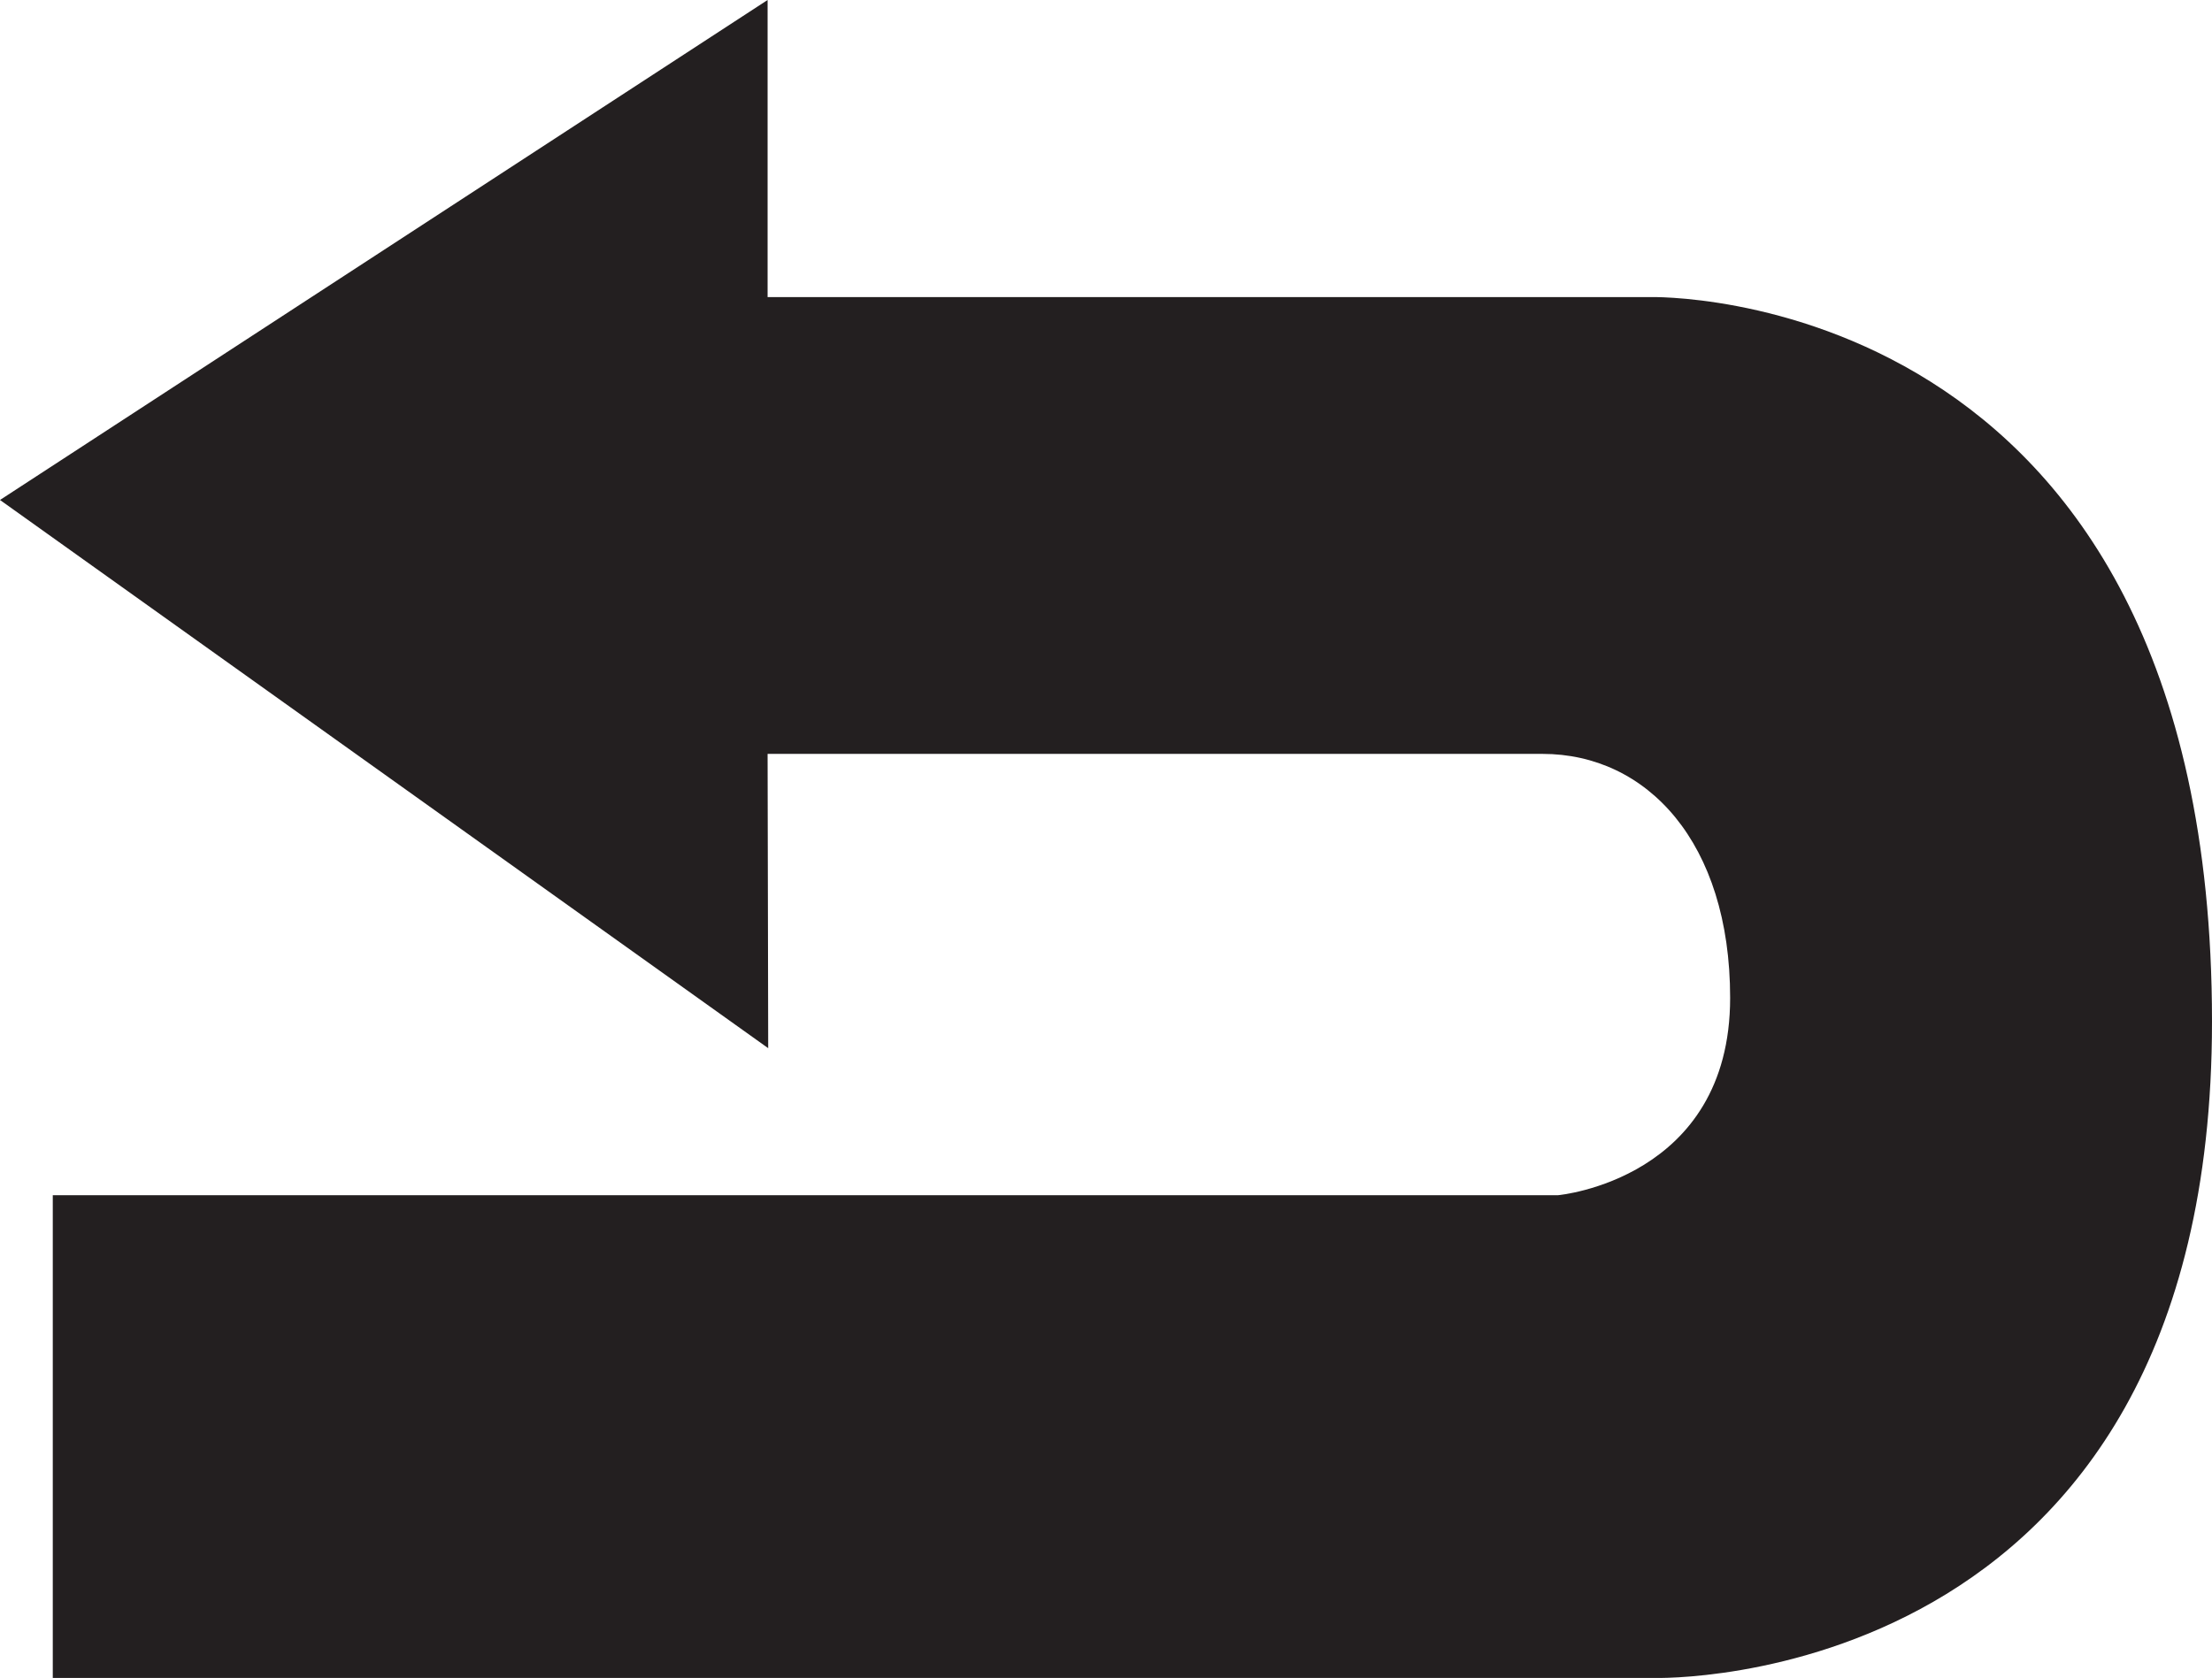 <?xml version="1.0" encoding="UTF-8"?>
<svg id="Layer_1" xmlns="http://www.w3.org/2000/svg" viewBox="0 0 1024 777">
    <g id="Arrow_27">
        <g id="Arrow_19">
            <path
                d="M355.621,349.094h358.48c48.24,0,86.832,40.884,86.832,112.982,0,84.144-79.592,91.362-79.592,91.362H24.434v223.548h741.571s257.995,7.231,257.995-303.95c0-342.7-260.404-335.477-260.404-335.477h-408.256V0L0,231.52l355.621,253.843-.281-136.269h.281Z"
                style="fill:#231f20; stroke-width:0px;" />
        </g>
    </g>
</svg>